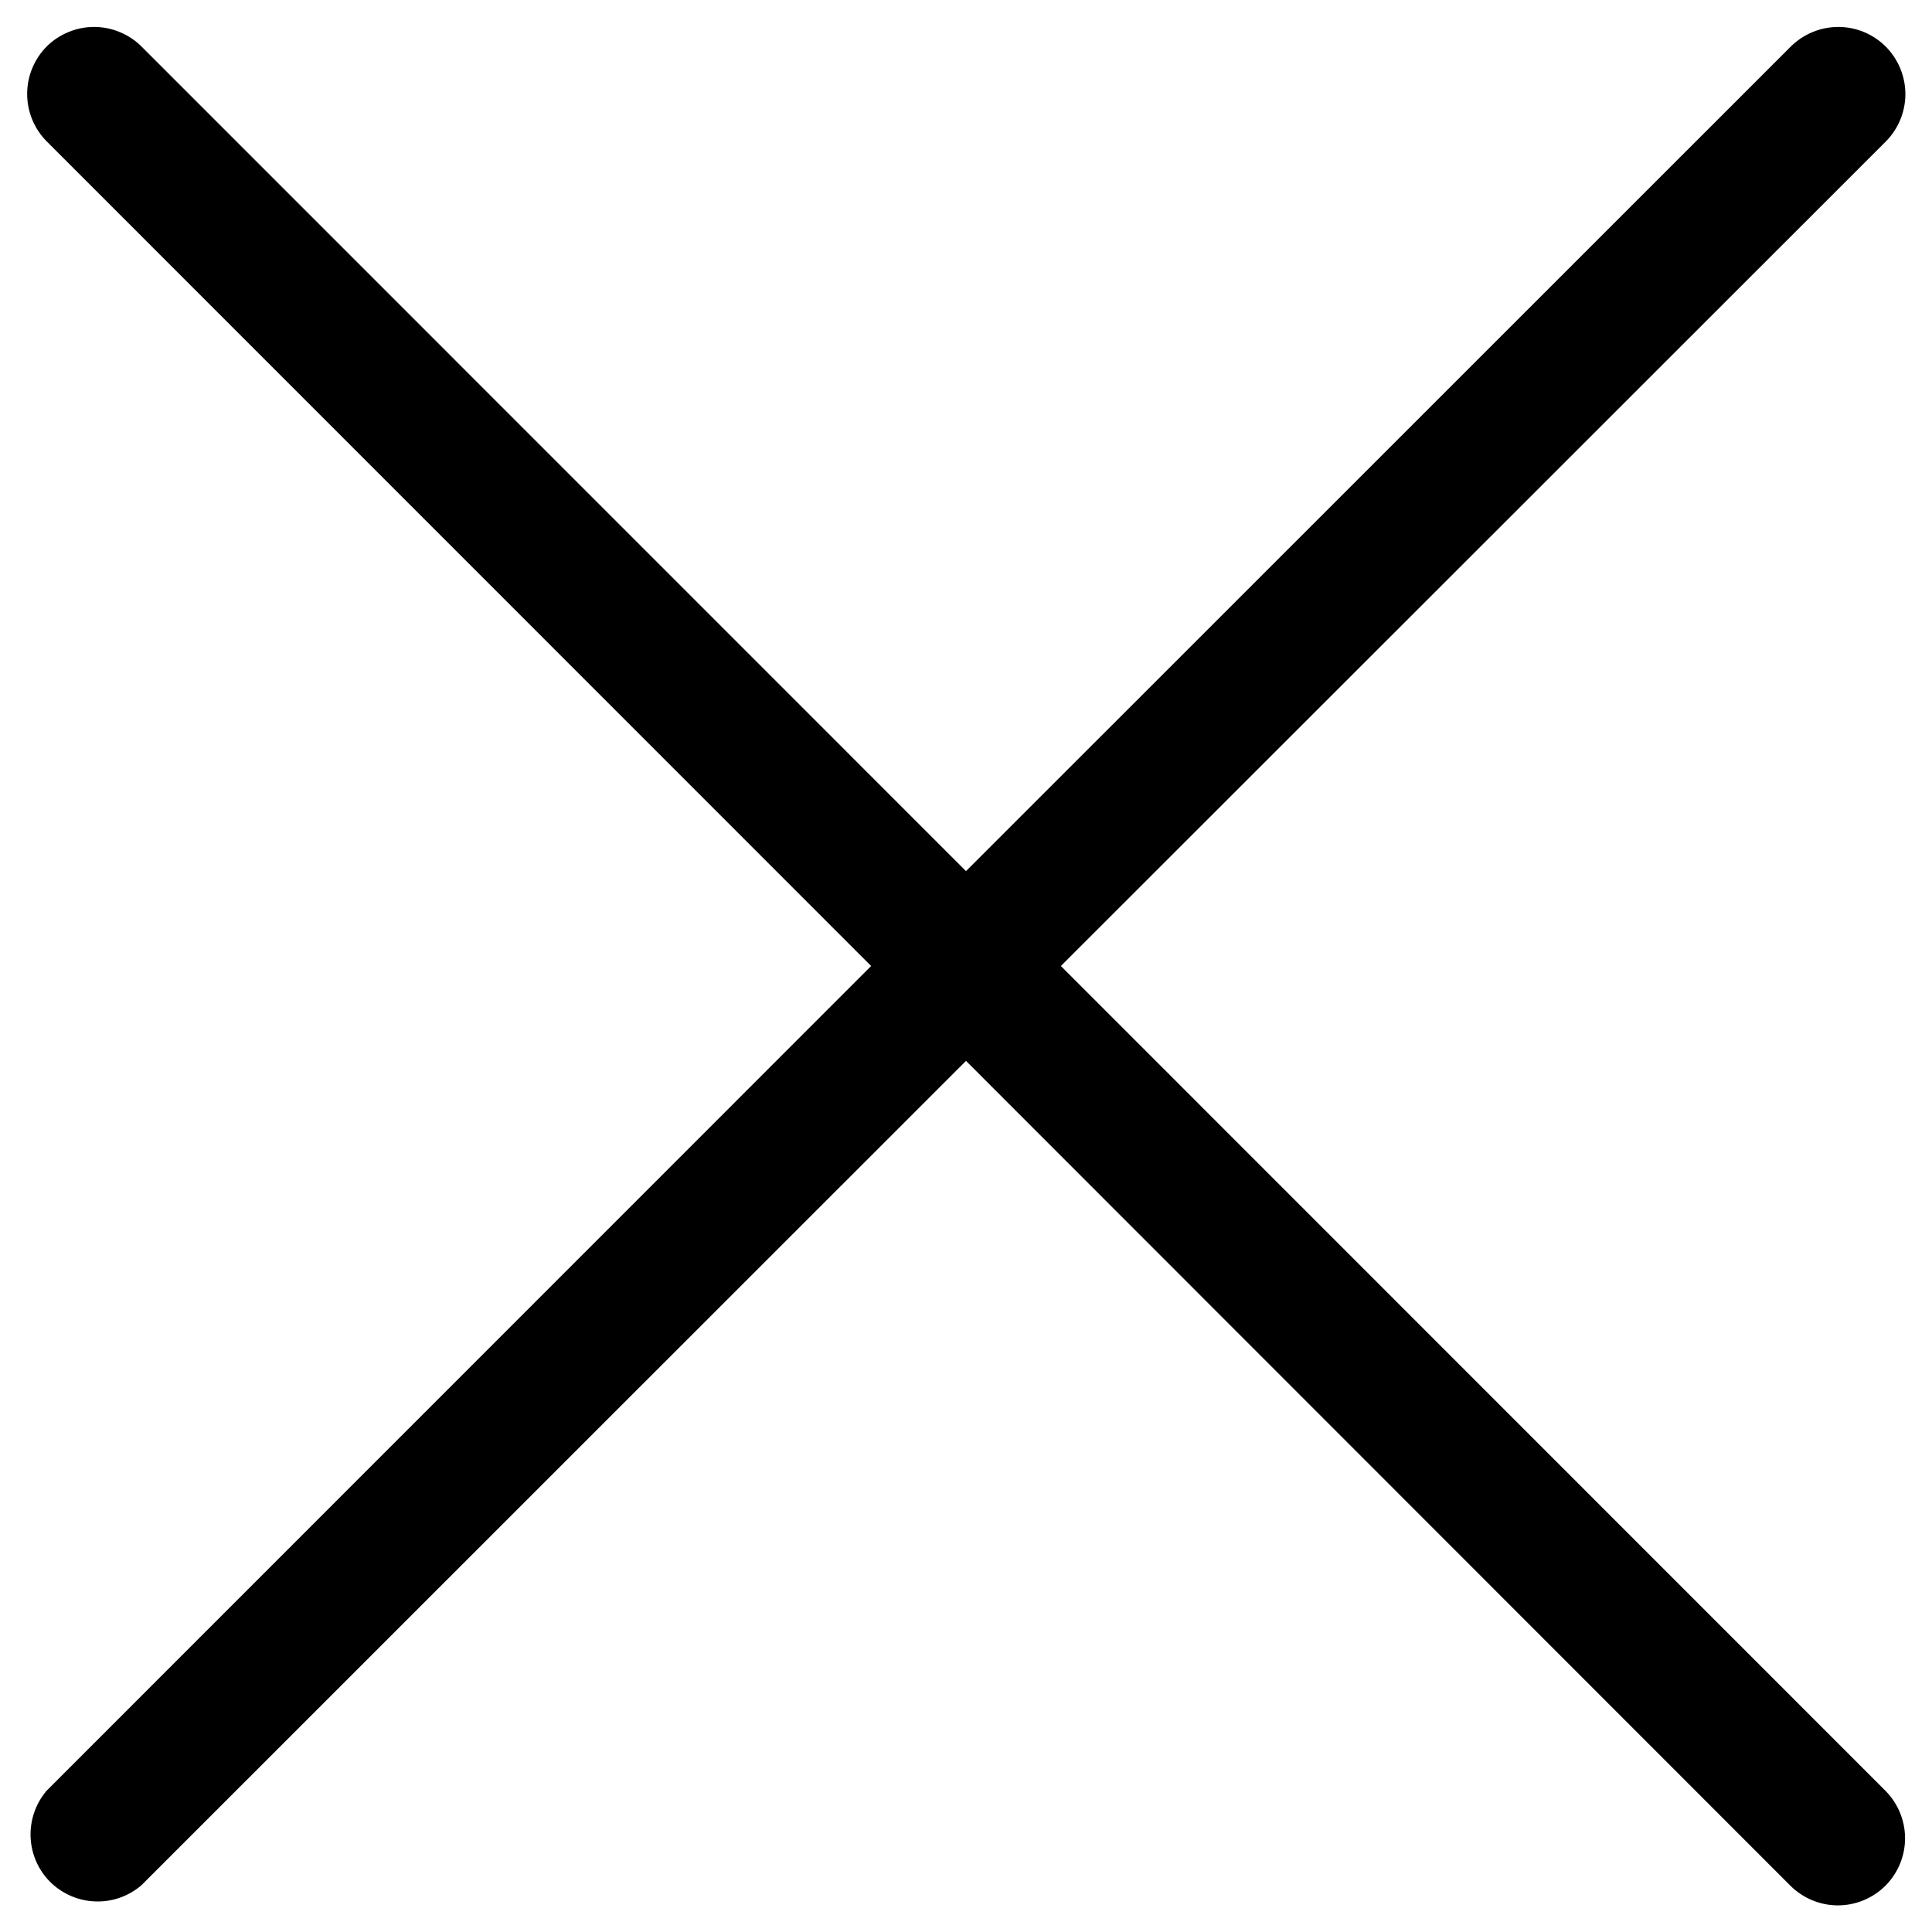 <svg width="18" height="18" viewBox="0 0 18 18" fill="none" xmlns="http://www.w3.org/2000/svg">
<path d="M0.434 0.434C0.492 0.376 0.561 0.33 0.637 0.299C0.713 0.267 0.794 0.251 0.877 0.251C0.959 0.251 1.04 0.267 1.116 0.299C1.192 0.33 1.261 0.376 1.319 0.434L9 8.116L16.684 0.434C16.802 0.317 16.961 0.251 17.127 0.251C17.293 0.251 17.451 0.317 17.569 0.434C17.686 0.552 17.752 0.711 17.752 0.877C17.752 1.042 17.686 1.202 17.569 1.319L9.884 9L17.566 16.684C17.683 16.802 17.749 16.961 17.749 17.127C17.749 17.293 17.683 17.451 17.566 17.569C17.448 17.686 17.289 17.752 17.123 17.752C16.958 17.752 16.799 17.686 16.681 17.569L9 9.884L1.316 17.566C1.196 17.668 1.042 17.722 0.885 17.715C0.728 17.709 0.579 17.644 0.467 17.533C0.356 17.422 0.291 17.272 0.285 17.115C0.279 16.958 0.332 16.804 0.434 16.684L8.116 9L0.434 1.316C0.318 1.199 0.253 1.04 0.253 0.875C0.253 0.71 0.318 0.552 0.434 0.434Z" fill="black"/>
</svg>
